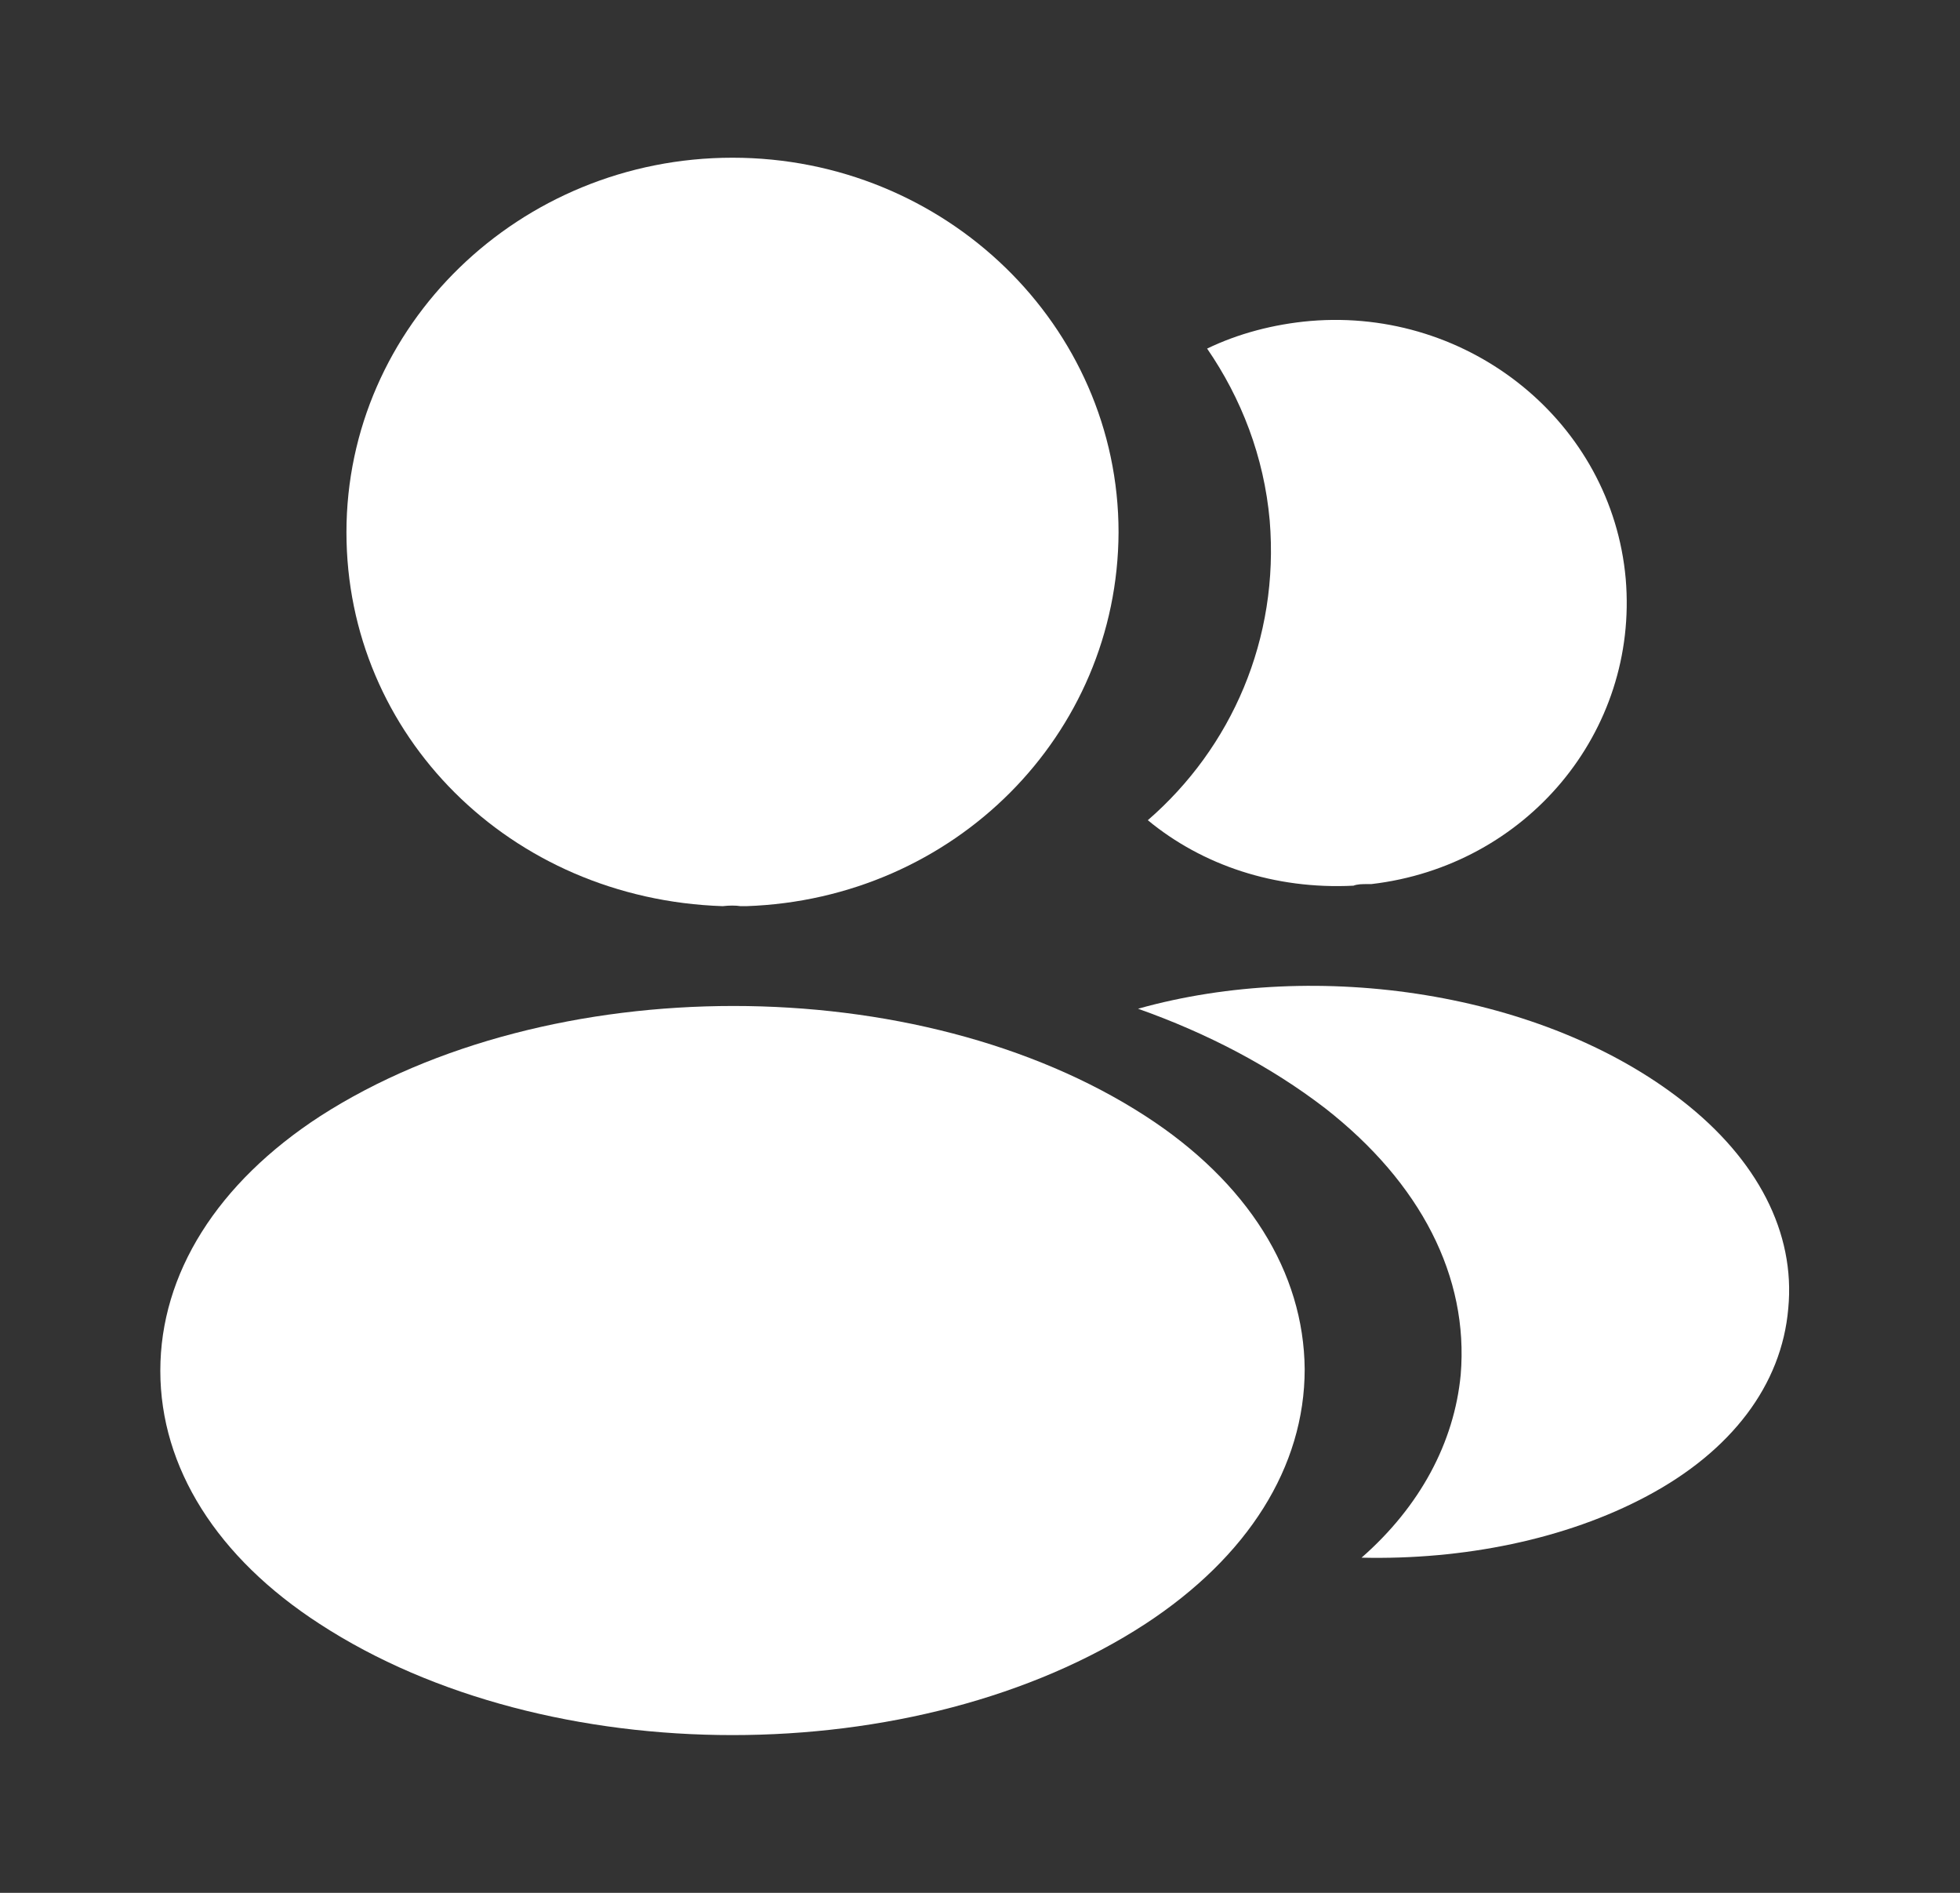 <svg width="58" height="56" viewBox="0 0 58 56" fill="none" xmlns="http://www.w3.org/2000/svg">
<rect x="0" y="0" width="58" height="56" fill="#333333" stroke="none"/>
<path d="M21.676 4.666C15.374 4.666 10.252 9.636 10.252 15.749C10.252 21.746 15.086 26.599 21.387 26.809C21.579 26.786 21.772 26.786 21.916 26.809C21.964 26.809 21.988 26.809 22.036 26.809C22.06 26.809 22.06 26.809 22.084 26.809C28.241 26.599 33.076 21.746 33.1 15.749C33.1 9.636 27.977 4.666 21.676 4.666Z" fill="white"/>
<path d="M33.894 33.017C27.184 28.677 16.24 28.677 9.482 33.017C6.428 35 4.744 37.683 4.744 40.553C4.744 43.423 6.428 46.083 9.458 48.043C12.825 50.237 17.251 51.333 21.676 51.333C26.101 51.333 30.527 50.237 33.894 48.043C36.924 46.06 38.608 43.4 38.608 40.507C38.584 37.637 36.924 34.977 33.894 33.017Z" fill="white"/>
<path d="M48.108 17.126C48.492 21.653 45.173 25.62 40.58 26.156C40.556 26.156 40.556 26.156 40.532 26.156H40.459C40.315 26.156 40.171 26.156 40.051 26.203C37.718 26.32 35.577 25.596 33.966 24.266C36.443 22.12 37.862 18.9 37.573 15.4C37.405 13.51 36.732 11.783 35.721 10.313C36.636 9.87 37.694 9.59 38.776 9.496C43.49 9.1 47.699 12.506 48.108 17.126Z" fill="white"/>
<path d="M52.918 38.71C52.725 40.974 51.234 42.934 48.733 44.264C46.328 45.547 43.297 46.154 40.291 46.084C42.023 44.567 43.033 42.677 43.225 40.67C43.466 37.777 42.047 35 39.209 32.784C37.597 31.547 35.721 30.567 33.677 29.844C38.992 28.35 45.678 29.354 49.791 32.574C52.004 34.3 53.134 36.47 52.918 38.71Z" fill="white"/>
</svg>
